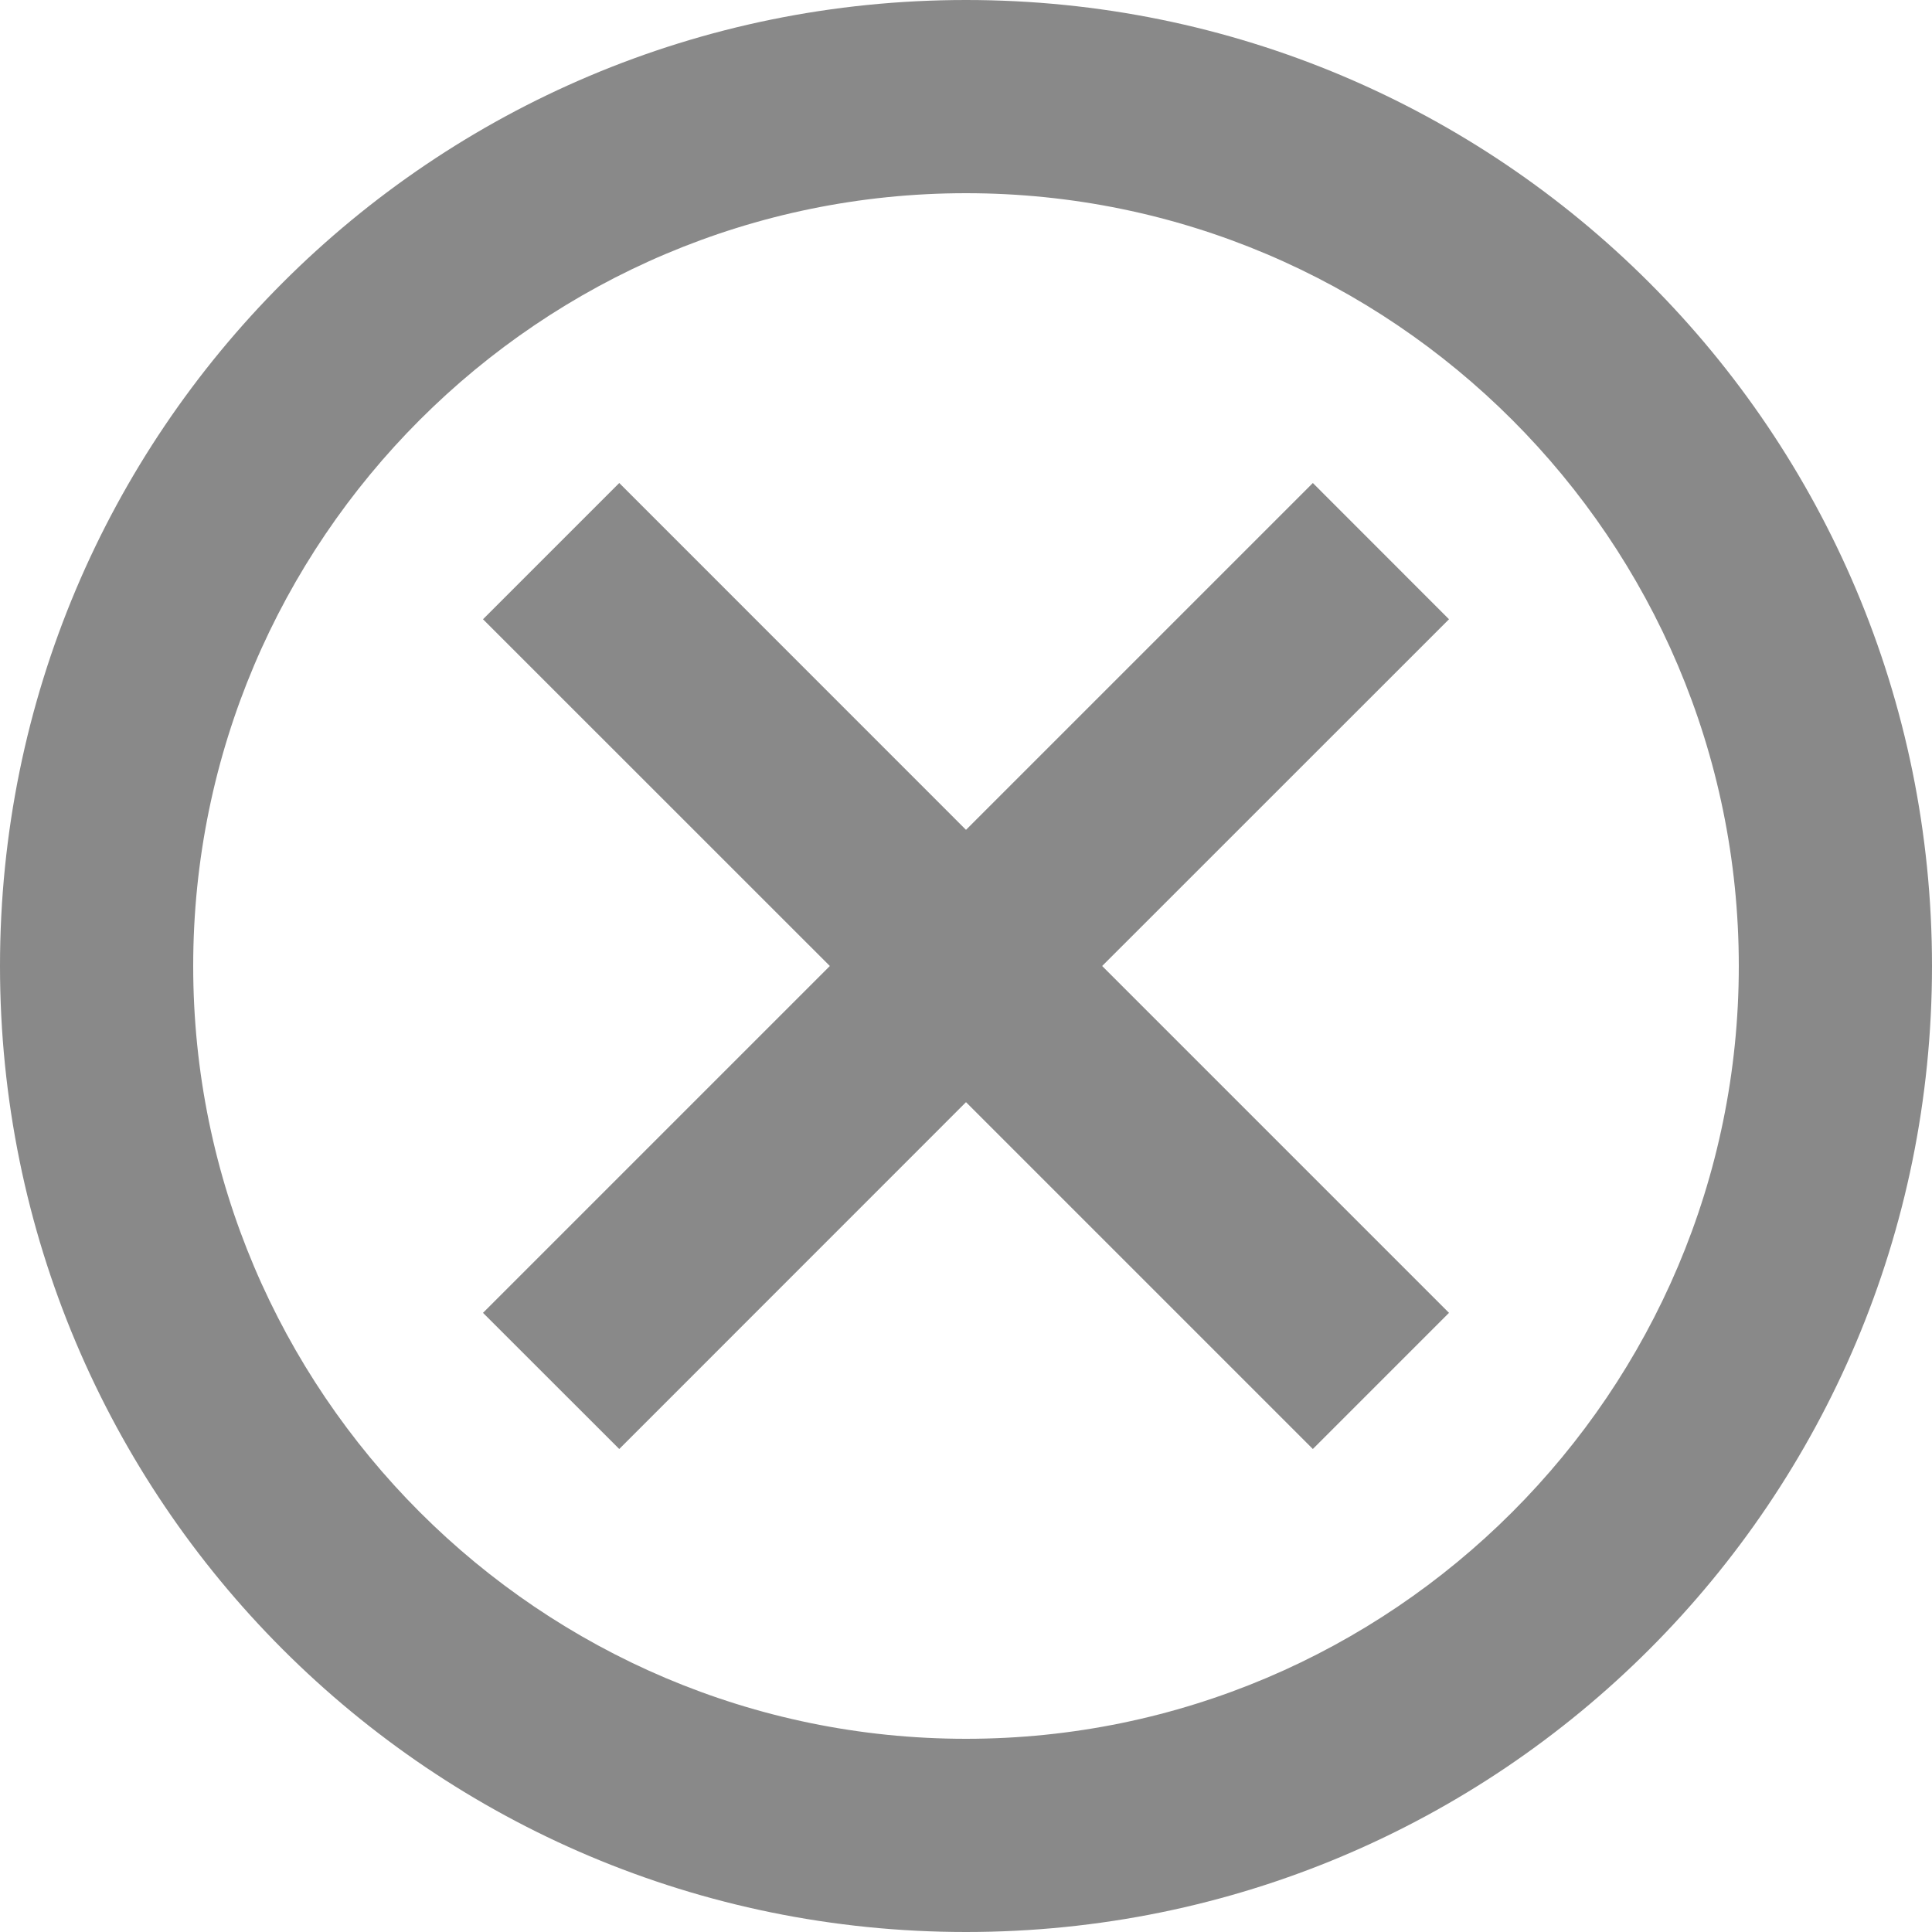 <svg width="23" height="23" viewBox="0 0 23 23" fill="none" xmlns="http://www.w3.org/2000/svg">
<path d="M11.5 0C5.141 0 0 5.141 0 11.5C0 17.86 5.141 23 11.5 23C17.86 23 23 17.86 23 11.5C23 5.141 17.86 0 11.5 0ZM11.5 20.7C6.428 20.7 2.3 16.572 2.3 11.5C2.3 6.428 6.428 2.3 11.5 2.3C16.572 2.3 20.7 6.428 20.7 11.5C20.7 16.572 16.572 20.7 11.5 20.7ZM15.629 5.75L11.5 9.879L7.372 5.75L5.75 7.372L9.879 11.5L5.75 15.629L7.372 17.25L11.5 13.121L15.629 17.25L17.25 15.629L13.121 11.5L17.25 7.372L15.629 5.75Z" fill="#898989"/>
</svg>
